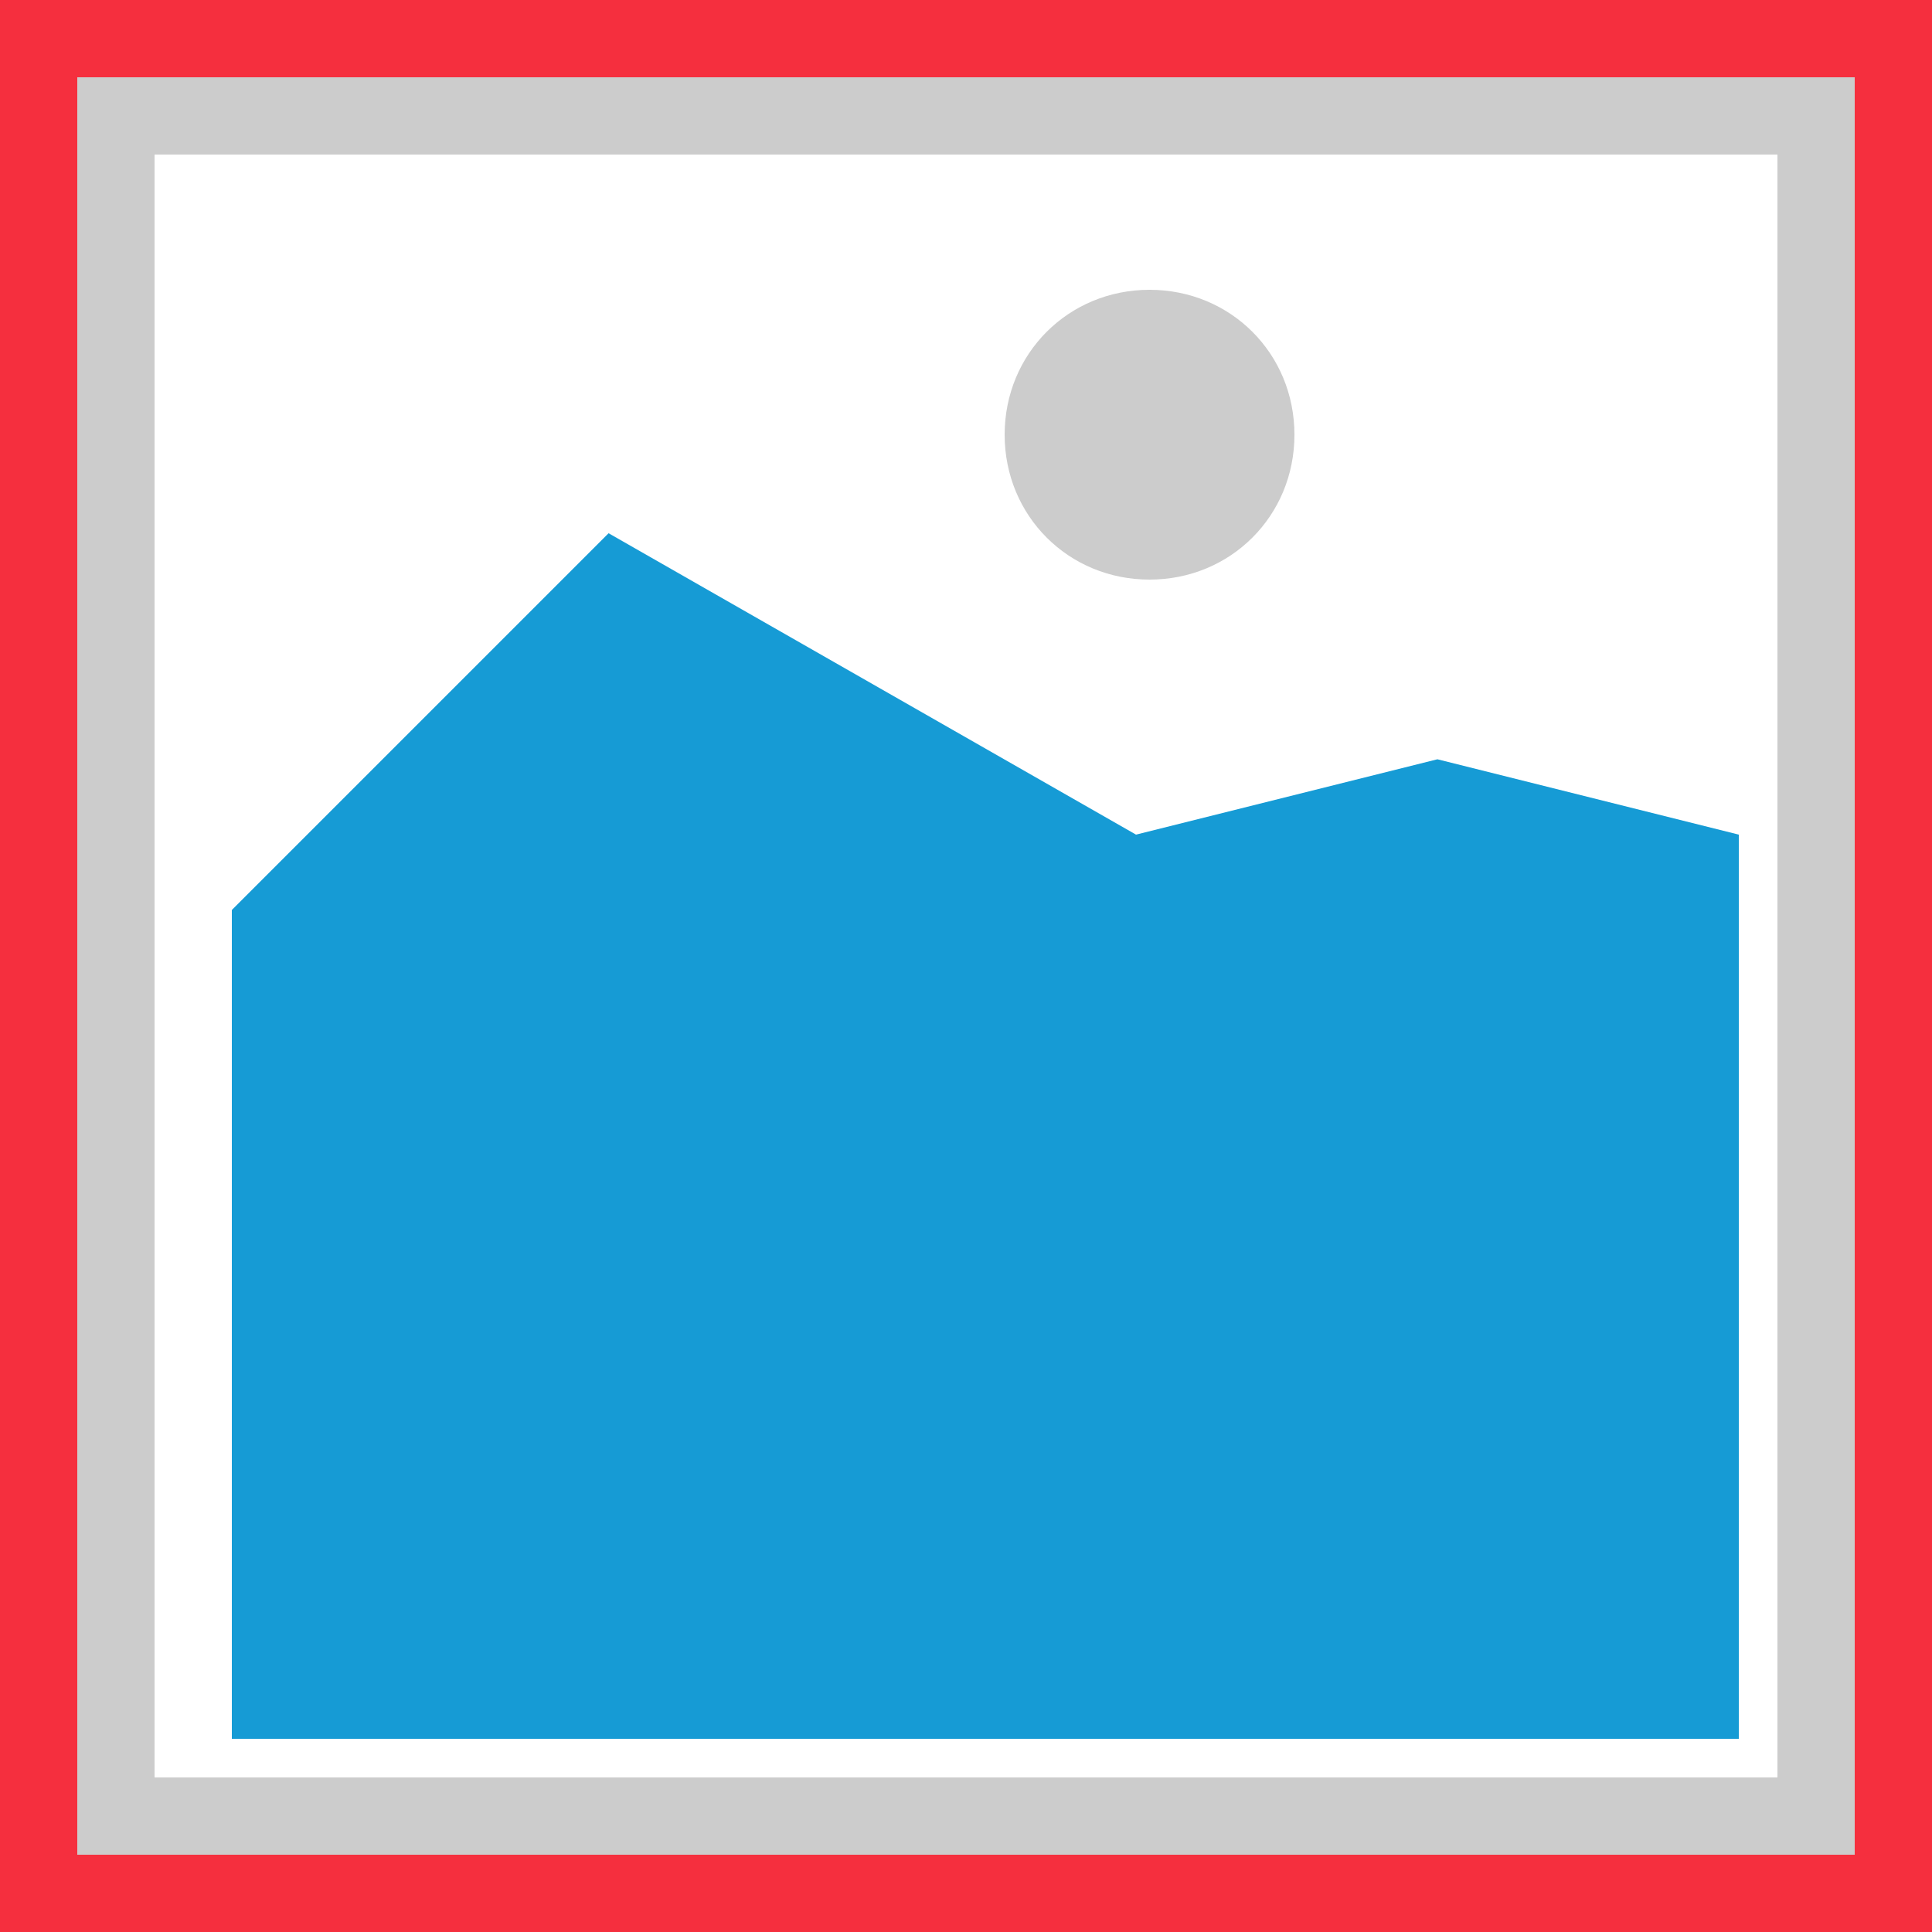 ﻿<?xml version="1.0" encoding="utf-8"?>
<svg version="1.1" xmlns:xlink="http://www.w3.org/1999/xlink" width="50px" height="50px" xmlns="http://www.w3.org/2000/svg">
  <g>
    <path d="M 0 0  L 50 0  L 50 50  L 0 50  L 0 0  " fill-rule="nonzero" fill="#cccccc" stroke="none" />
    <path d="M 4 4  L 46 4  L 46 46  L 4 46  L 4 4  " fill-rule="nonzero" fill="#ffffff" stroke="none" />
    <path d="M 29.75 15  C 27.65 15  26 13.35  26 11.25  C 26 9.15  27.65 7.5  29.75 7.5  C 31.85 7.5  33.5 9.15  33.5 11.25  C 33.5 13.35  31.85 15  29.75 15  " fill-rule="nonzero" fill="#cccccc" stroke="none" />
    <path d="M 6 45  L 6 23.55  L 15.75 13.8  L 29.4 21.6  L 37.2 19.65  L 45 21.6  L 45 45  L 6 45  " fill-rule="nonzero" fill="#169bd5" stroke="none" />
    <path d="M 1 49  L 1 1  L 49 1  L 49 49  L 1 49  Z " stroke-width="2" stroke="#f52f3e" fill="none" />
  </g>
</svg>